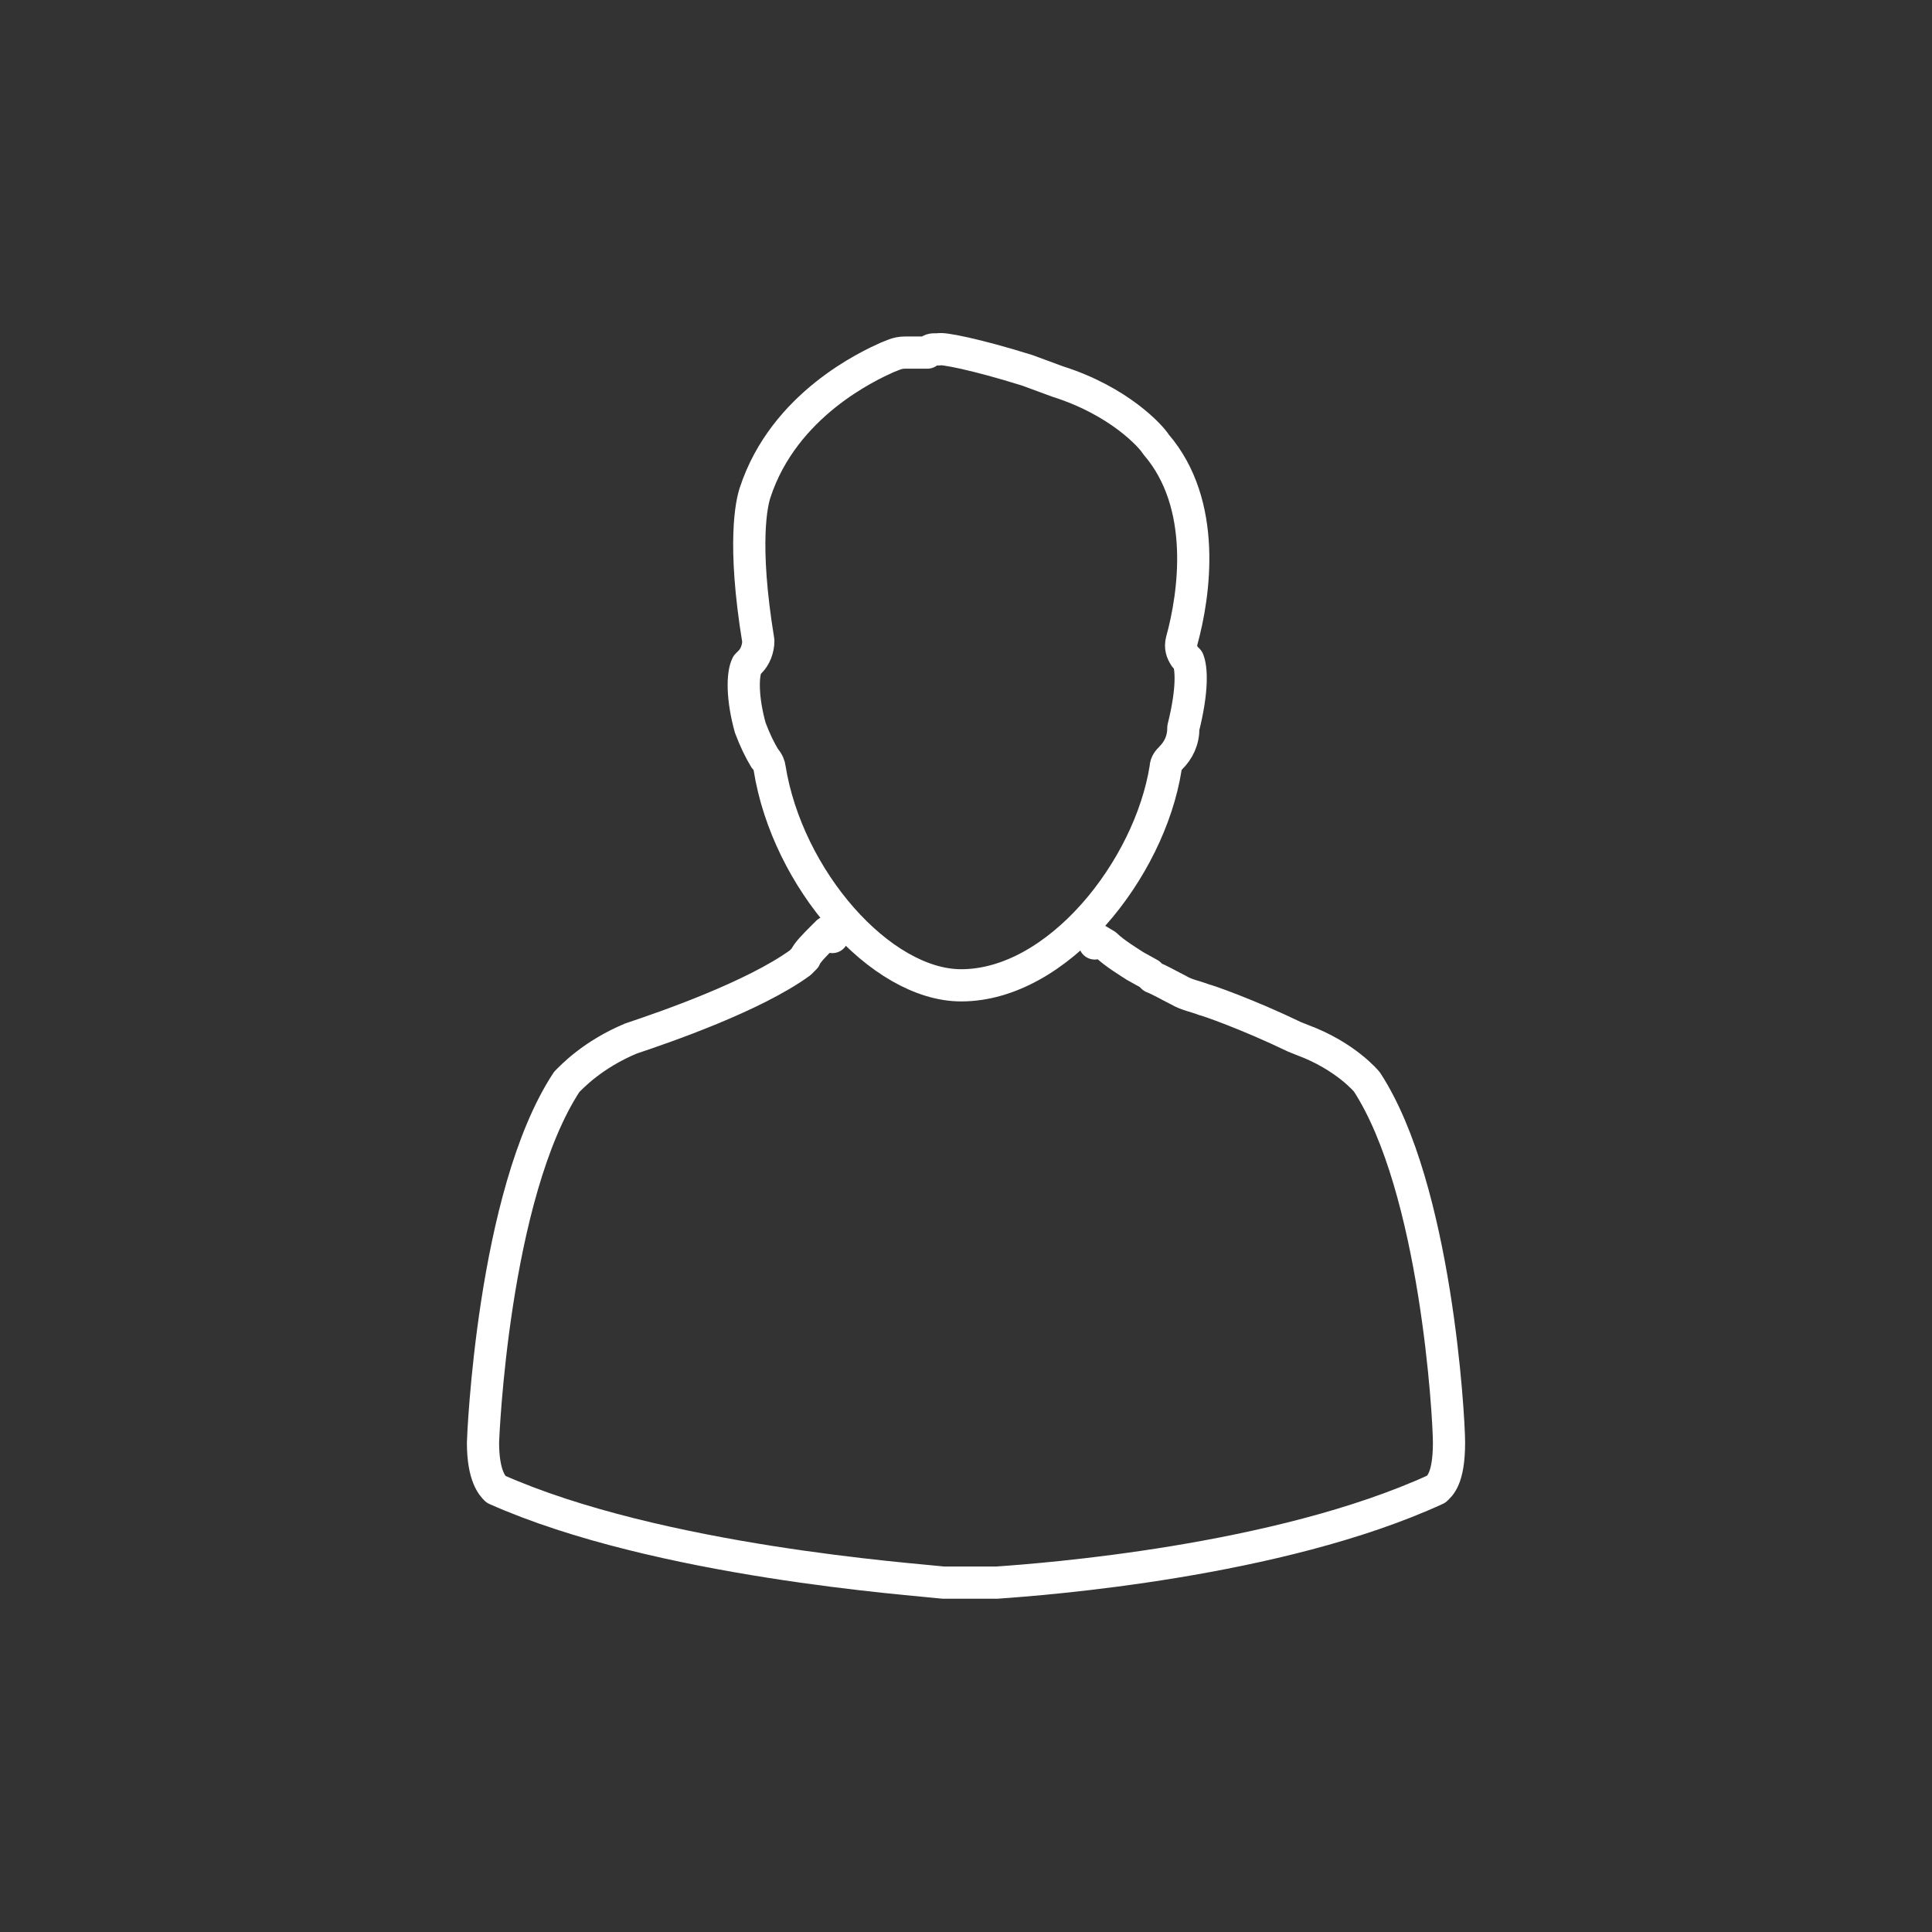 <?xml version="1.0" encoding="utf-8"?>
<!-- Generator: Adobe Illustrator 18.1.0, SVG Export Plug-In . SVG Version: 6.00 Build 0)  -->
<svg version="1.1" id="Layer_1" xmlns="http://www.w3.org/2000/svg" xmlns:xlink="http://www.w3.org/1999/xlink" x="0px" y="0px"
	 viewBox="0 0 120 120" enable-background="new 0 0 120 120" xml:space="preserve">
<rect x="0" y="0" width="120" height="120" fill="#333333" stroke="none"/>
<g>
	<path fill="none" stroke="#FFFFFF" stroke-width="2" stroke-linecap="round" stroke-linejoin="round" stroke-miterlimit="10" d="
		M51.7,58.2l-0.3-0.3l-0.3,0.3c-0.5,0.5-1,1-1.1,1.3c-0.2,0.2-0.3,0.3-0.3,0.3c-2.9,2.1-8.4,4-10.5,4.7c-2.4,1-3.7,2.4-4,2.7
		C30.6,74.2,30,89.4,30,89.6c0,2.1,0.6,2.7,0.8,2.9c10.1,4.5,26.1,5.6,27.8,5.8h0.5c0.6,0,1.3,0,2.1,0h0.2l0,0c0.2,0,0.2,0,0.3,0
		h0.2l0,0c2.9-0.2,17.5-1.3,27.3-5.8c0.2-0.2,0.8-0.6,0.8-2.9c0-1.6-0.8-15.8-5.1-22.4c0,0-1.3-1.6-4-2.6l-0.5-0.2
		c-2.9-1.4-5.5-2.3-5.6-2.3c-0.5-0.2-1.1-0.3-1.6-0.6c-0.6-0.3-1.1-0.6-1.6-0.8l-0.2-0.2l0,0L70.5,60c-0.3-0.2-1.3-0.8-1.8-1.3
		l-0.5-0.3l-0.2,0.2"/>
	<path fill="none" stroke="#FFFFFF" stroke-width="2" stroke-linecap="round" stroke-linejoin="round" stroke-miterlimit="10" d="
		M47.5,47.1c0.2,0.2,0.3,0.5,0.3,0.6c1.1,6.9,6.9,13.5,11.9,13.5c6,0,11.7-7.2,12.7-13.5c0-0.3,0.2-0.5,0.3-0.6
		c0.5-0.5,0.8-1.1,0.8-1.9c0.6-2.4,0.5-3.7,0.3-4.2l-0.2-0.2c-0.2-0.3-0.3-0.6-0.2-1c0.8-2.9,1.6-8.5-1.6-12.2
		c-0.3-0.5-2.3-2.7-6.1-3.9L63.8,23c-3.2-1-5.3-1.4-5.5-1.3h-0.2c-0.2,0-0.3,0-0.5,0.2h-0.2l0,0h-1h-0.2c-0.5,0-0.8,0.2-1.1,0.3
		c-1.1,0.5-6.4,2.9-8.2,8.4c-0.2,0.6-0.8,3.1,0.2,9.2c0,0.5-0.2,1-0.5,1.3l-0.2,0.2c-0.3,0.6-0.3,2.1,0.2,3.9
		C46.9,46,47.2,46.6,47.5,47.1z"/>
</g>
</svg>

